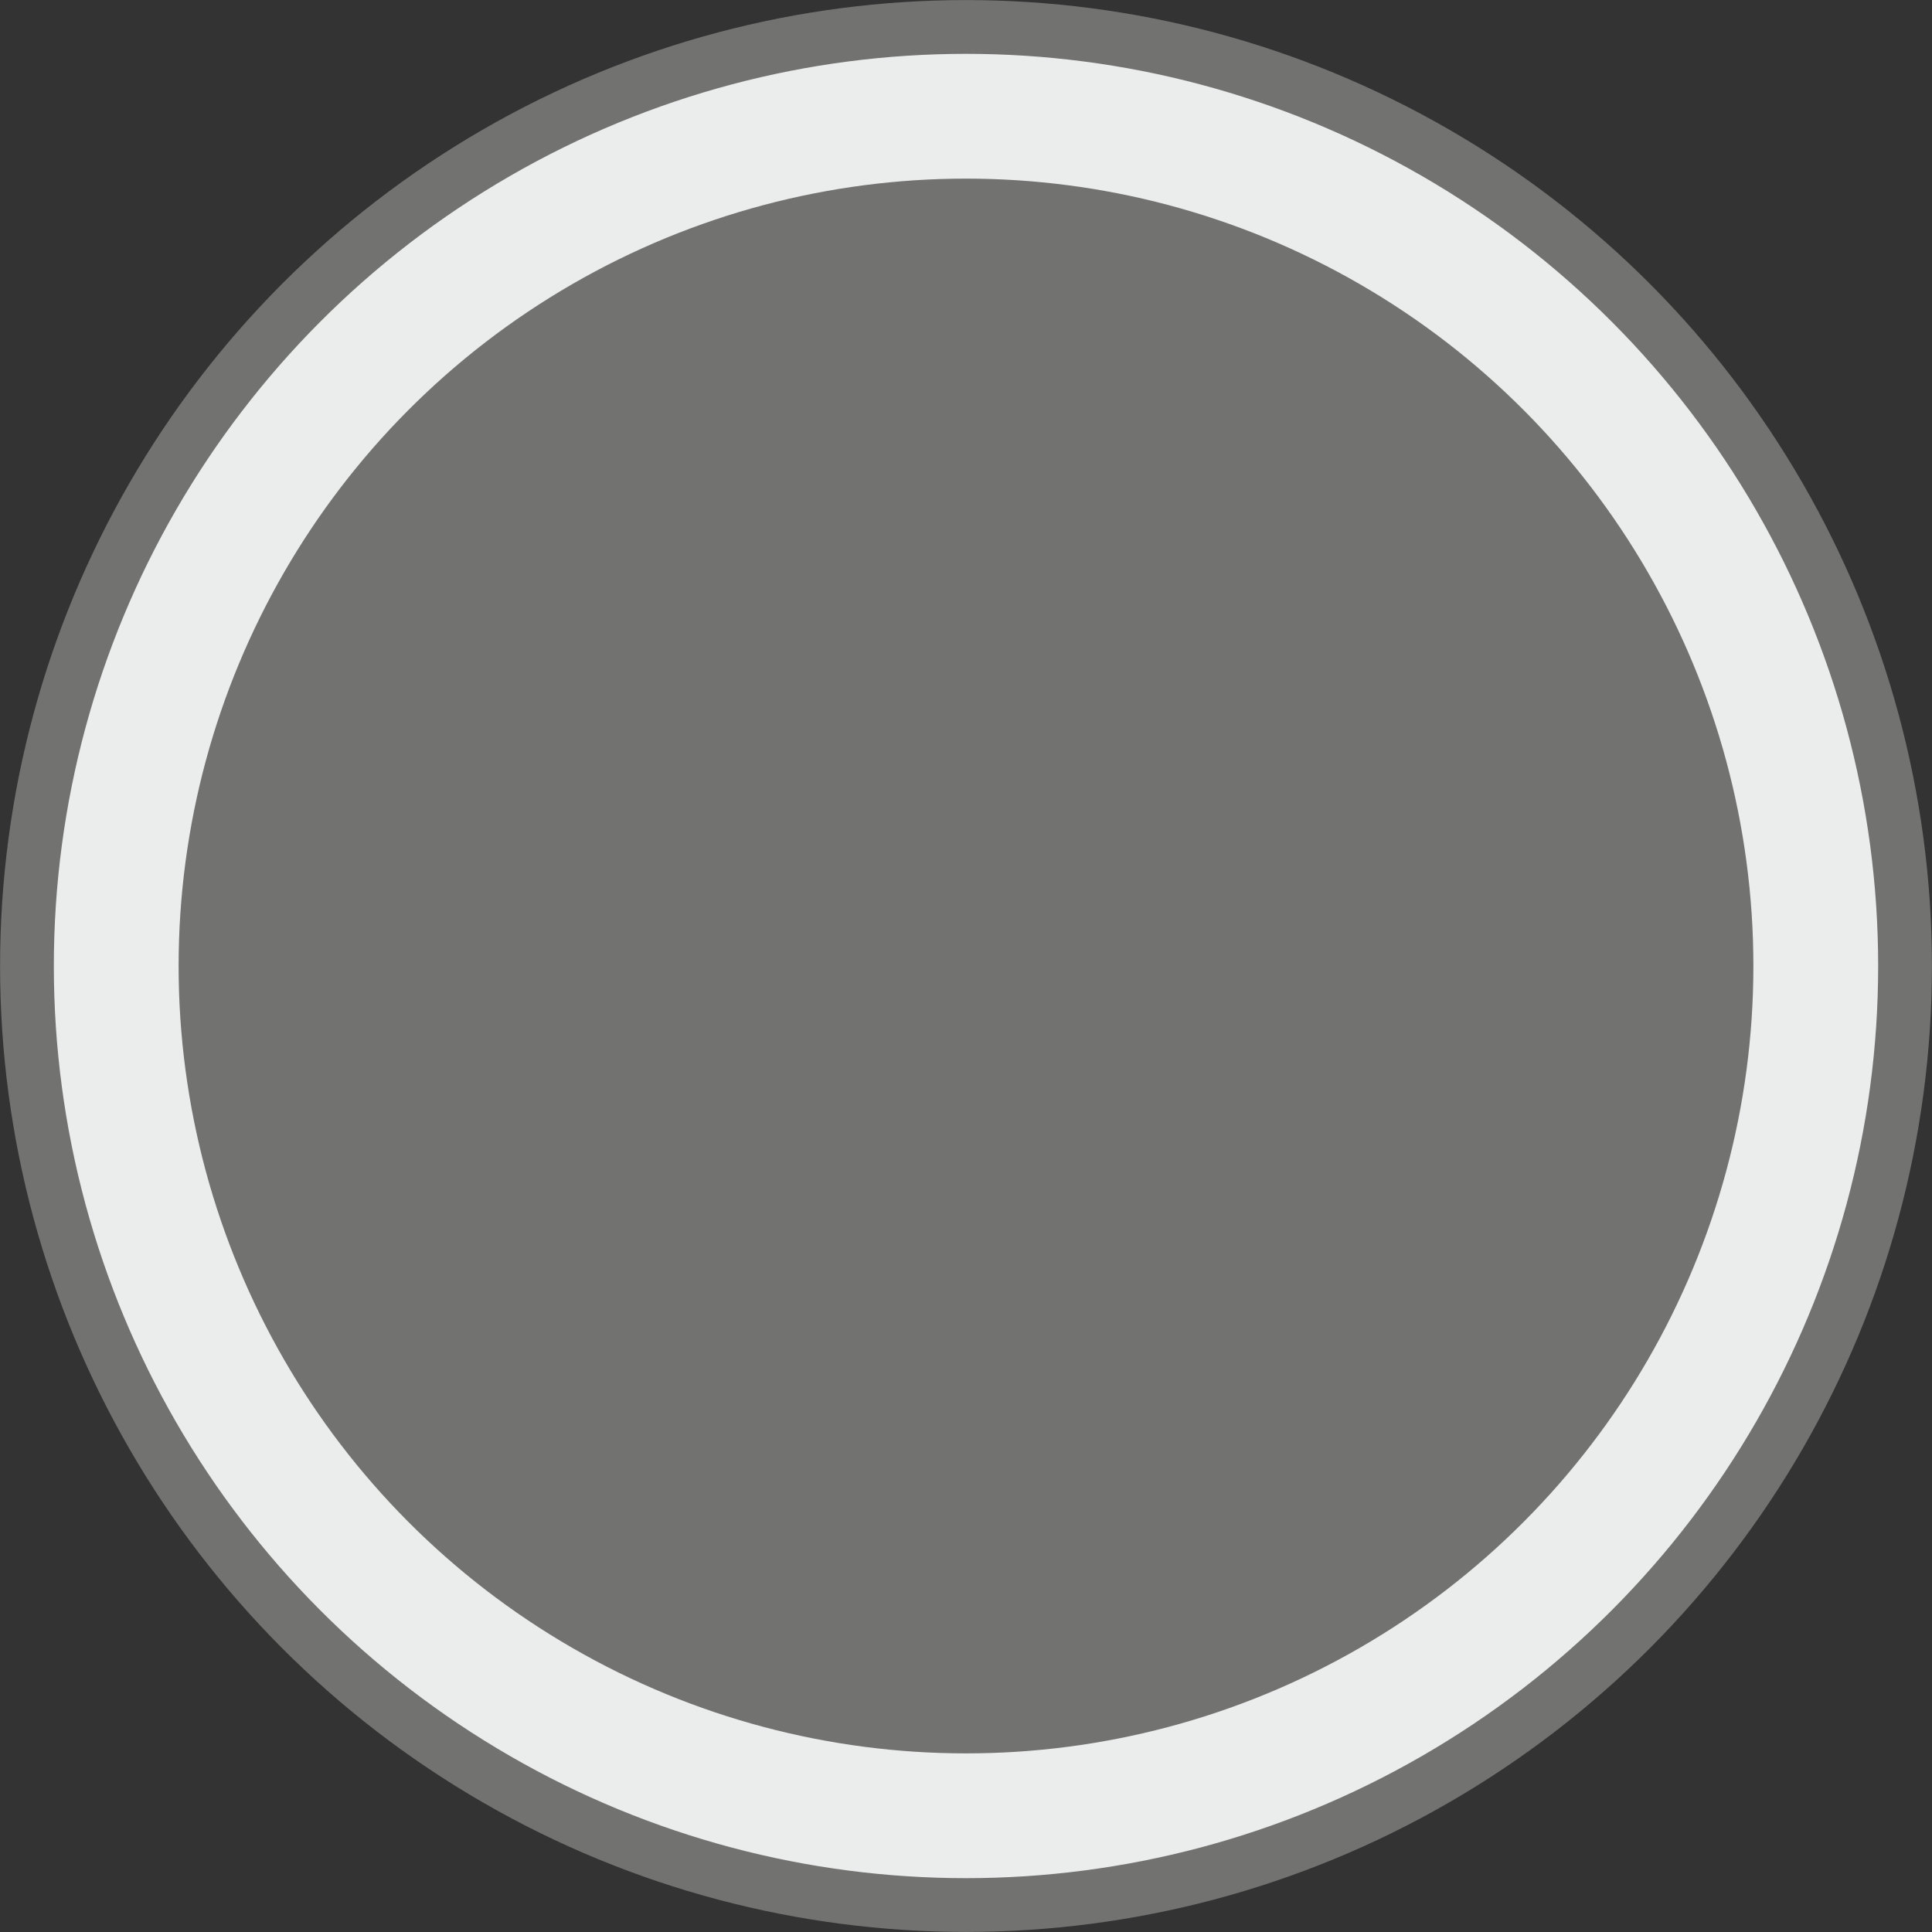 <?xml version="1.0" encoding="UTF-8"?>
<!DOCTYPE svg PUBLIC "-//W3C//DTD SVG 1.1//EN" "http://www.w3.org/Graphics/SVG/1.1/DTD/svg11.dtd">
<!-- Creator: CorelDRAW X7 -->
<svg xmlns="http://www.w3.org/2000/svg" xml:space="preserve" width="215.55mm" height="215.55mm" version="1.1" style="shape-rendering:geometricPrecision; text-rendering:geometricPrecision; image-rendering:optimizeQuality; fill-rule:evenodd; clip-rule:evenodd"
viewBox="0 0 3656 3656"
 xmlns:xlink="http://www.w3.org/1999/xlink">
 <rect x="0" y="0" width="3656" height="3656" fill="#333333" stroke="none"/>
 <defs>
  <style type="text/css">
   <![CDATA[
    .str0 {stroke:#727271;stroke-width:101.757}
    .fil1 {fill:#727271}
    .fil0 {fill:#EBECEC}
   ]]>
  </style>
 </defs>
 <g id="Layer_x0020_1">
  <circle class="fil0 str0" cx="1828" cy="1828" r="1777"/>
  <circle class="fil1" cx="1828" cy="1828" r="1490"/>
 </g>
</svg>
